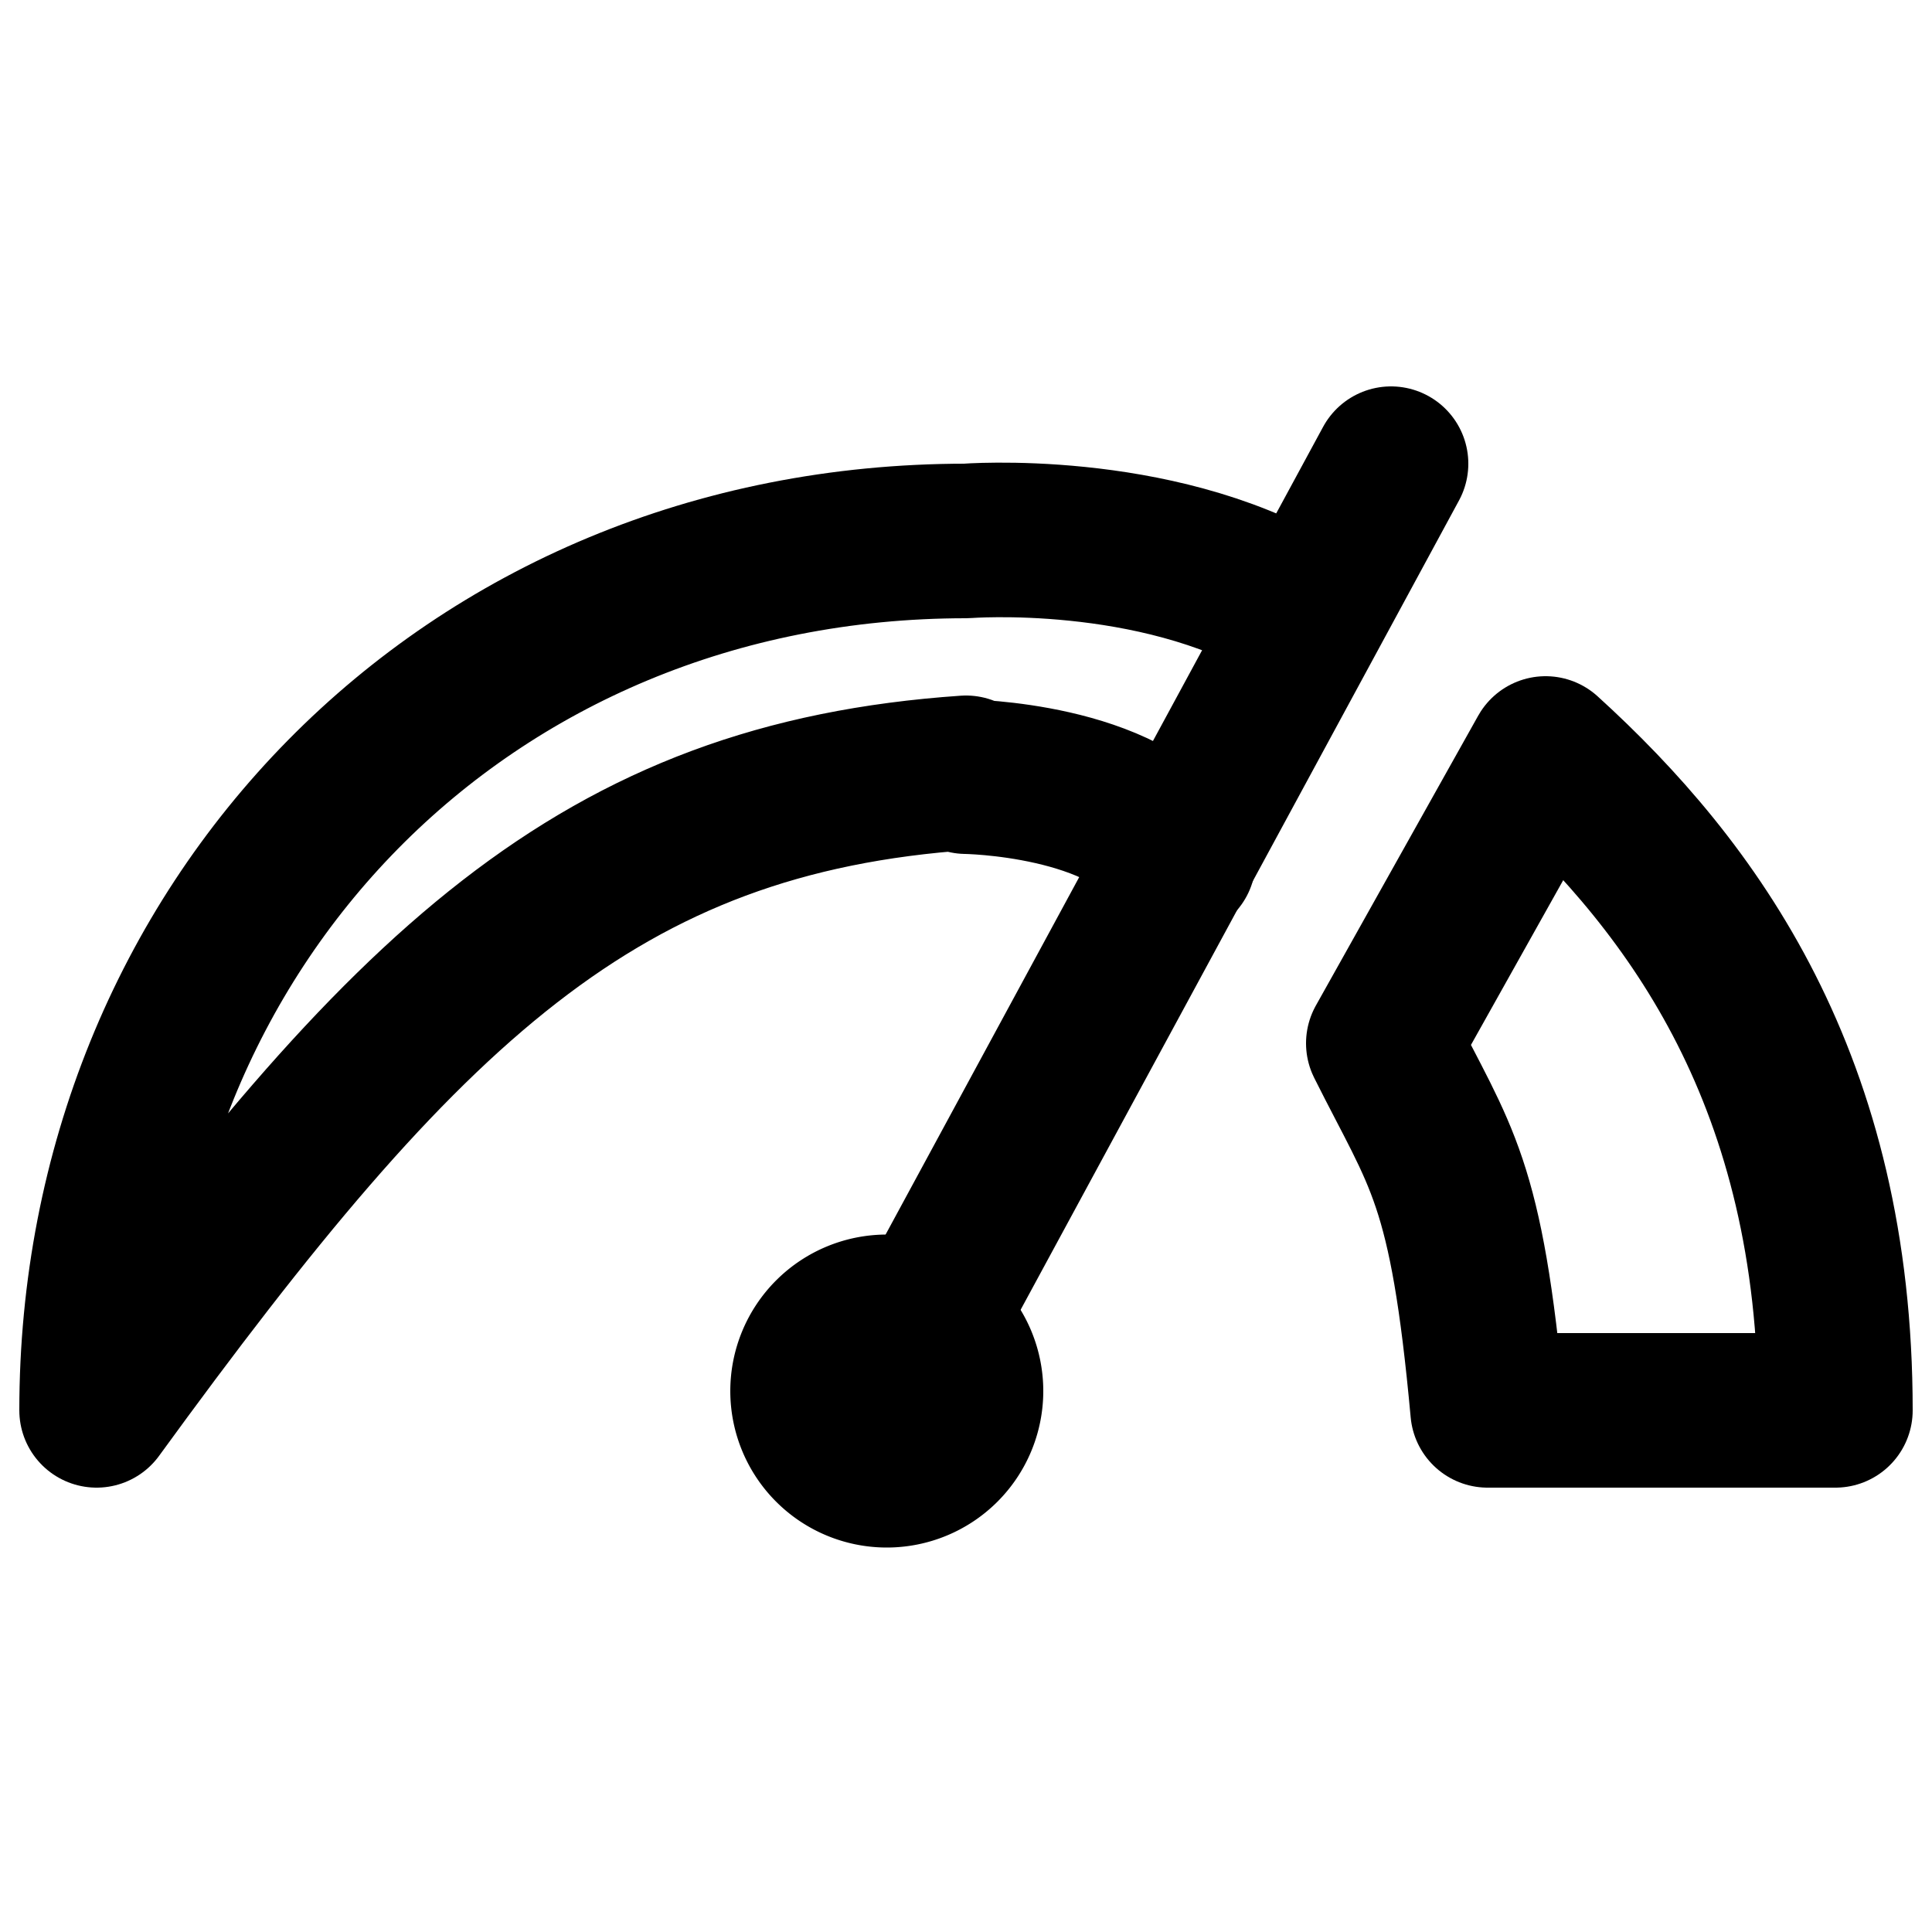 <svg version="1.1" viewBox="0 0 10 10" xml:space="preserve" xmlns="http://www.w3.org/2000/svg"><g fill="none" stroke="#000" stroke-linecap="round" stroke-linejoin="round" stroke-width=".8"><path d="m4.6 7.2 2.6-4.8" style="paint-order:stroke markers fill"/><path d="m5 7.2a0.41 0.41 0 0 1-0.41 0.41 0.41 0.41 0 0 1-0.41-0.41 0.41 0.41 0 0 1 0.41-0.41 0.41 0.41 0 0 1 0.41 0.41z" style="paint-order:stroke markers fill"/><path d="m8 3.9c0.77 0.7 1.5 1.7 1.5 3.4h-1.8c-0.11-1.2-0.24-1.3-0.54-1.9z" style="paint-order:stroke markers fill"/><path d="m5 4c-1.9 0.13-2.9 1.1-4.5 3.3 0-2.5 1.9-4.5 4.5-4.5 0 0 0.97-0.077 1.7 0.35m-0.6 1.3c-0.27-0.42-1.1-0.43-1.1-0.43" style="paint-order:stroke markers fill"/></g></svg>
